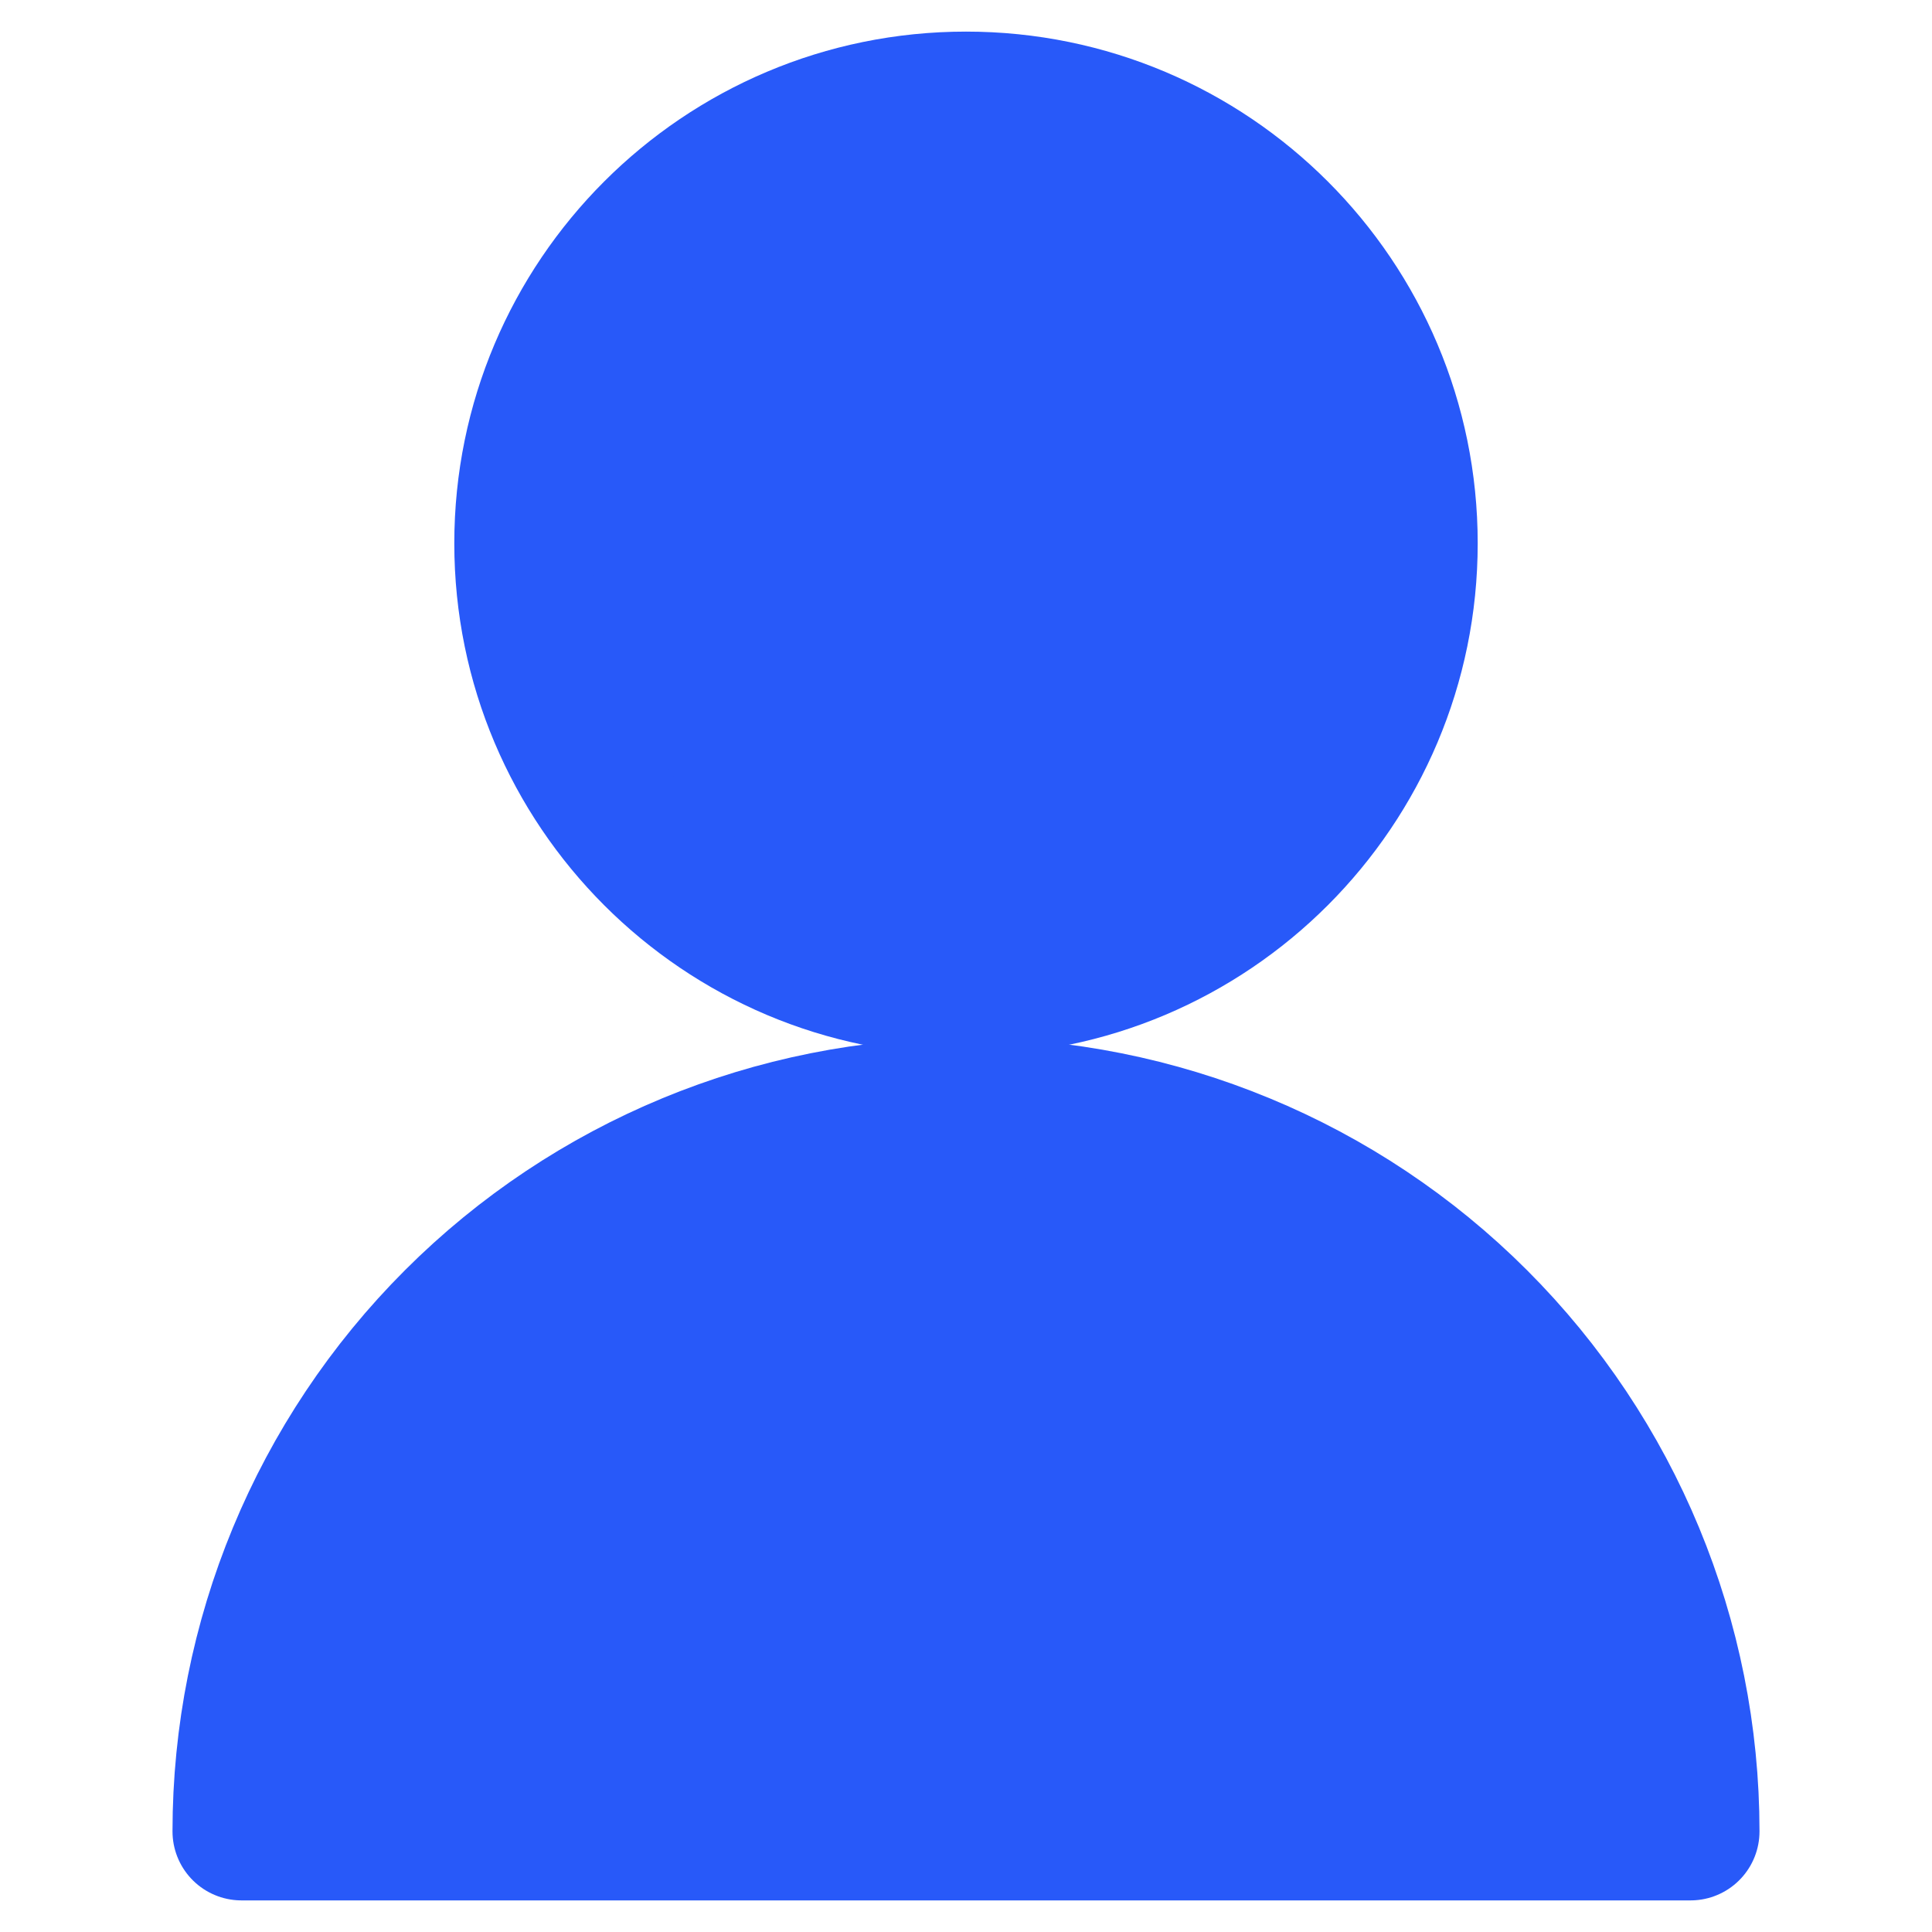 <svg width="14" height="14" viewBox="0 0 14 14" fill="none" xmlns="http://www.w3.org/2000/svg">
<path d="M7 7.146C8.772 7.146 10.208 5.709 10.208 3.937C10.208 2.166 8.772 0.729 7 0.729C5.228 0.729 3.792 2.166 3.792 3.937C3.792 5.709 5.228 7.146 7 7.146Z" fill="#2859F9" stroke="#2859F9" stroke-linecap="round" stroke-linejoin="round"/>
<path d="M1.75 13.271C1.75 11.878 2.303 10.543 3.288 9.558C4.272 8.574 5.608 8.021 7 8.021C8.392 8.021 9.728 8.574 10.712 9.558C11.697 10.543 12.25 11.878 12.25 13.271H1.75Z" fill="#2859F9" stroke="#2859F9" stroke-linecap="round" stroke-linejoin="round"/>
</svg>
